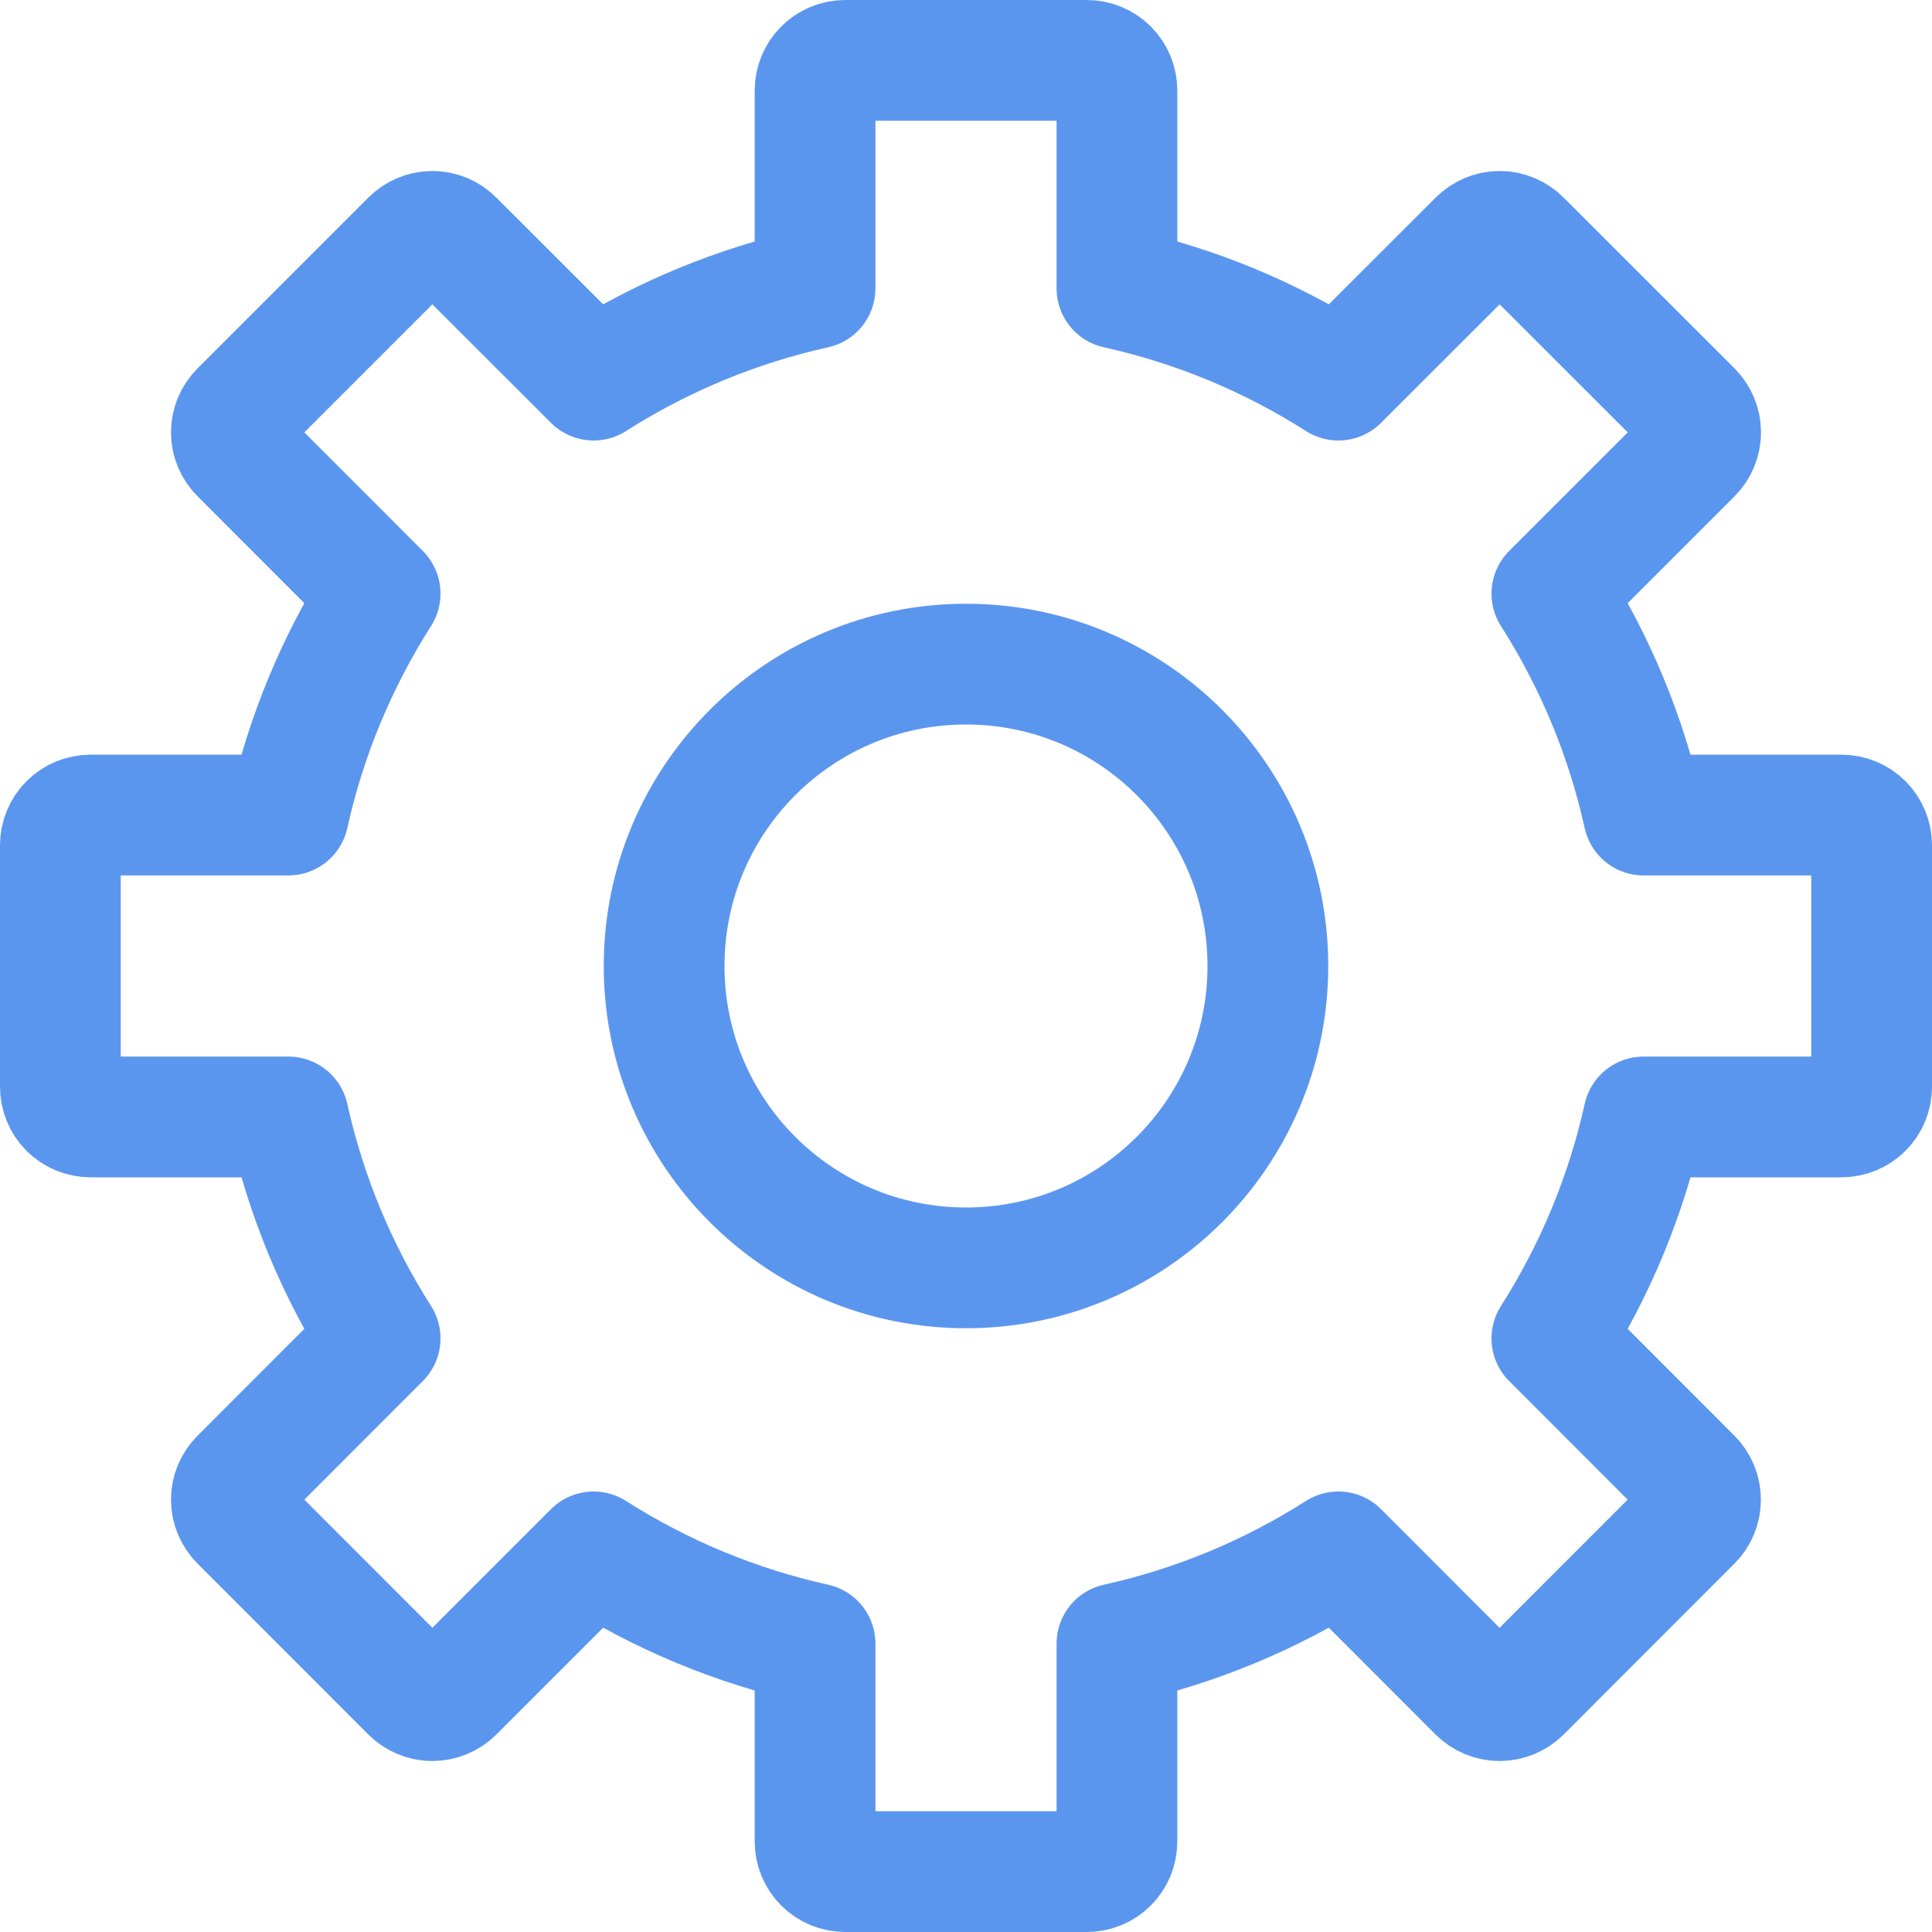 <svg width="16" height="16" viewBox="0 0 16 16" fill="none" xmlns="http://www.w3.org/2000/svg">
<g clip-path="url(#clip0_6107_33037)">
<path d="M8 10.5C9.381 10.5 10.5 9.381 10.5 8C10.5 6.619 9.381 5.5 8 5.5C6.619 5.5 5.5 6.619 5.5 8C5.5 9.381 6.619 10.5 8 10.5Z" stroke="#5B96EE" stroke-miterlimit="10" stroke-linecap="round" stroke-linejoin="round"/>
<path d="M15.25 6.75H13.612C13.468 6.099 13.21 5.478 12.852 4.916L14.011 3.757C14.057 3.711 14.084 3.647 14.084 3.581C14.084 3.514 14.057 3.451 14.011 3.404L12.596 1.99C12.549 1.943 12.486 1.916 12.419 1.916C12.353 1.916 12.29 1.943 12.243 1.99L11.084 3.148C10.522 2.79 9.901 2.532 9.25 2.388V0.75C9.25 0.684 9.224 0.62 9.177 0.573C9.13 0.526 9.066 0.5 9 0.5H7C6.934 0.5 6.87 0.526 6.823 0.573C6.776 0.62 6.75 0.684 6.75 0.75V2.388C6.099 2.532 5.478 2.79 4.916 3.148L3.757 1.99C3.71 1.943 3.647 1.916 3.58 1.916C3.514 1.916 3.451 1.943 3.404 1.99L1.99 3.404C1.943 3.451 1.916 3.514 1.916 3.58C1.916 3.647 1.943 3.71 1.99 3.757L3.148 4.916C2.79 5.478 2.532 6.099 2.388 6.75H0.75C0.684 6.75 0.62 6.776 0.573 6.823C0.526 6.87 0.5 6.934 0.5 7V9C0.5 9.066 0.526 9.13 0.573 9.177C0.62 9.224 0.684 9.25 0.75 9.25H2.388C2.532 9.901 2.79 10.522 3.148 11.084L1.99 12.243C1.943 12.29 1.916 12.353 1.916 12.419C1.916 12.486 1.943 12.549 1.99 12.596L3.404 14.011C3.451 14.057 3.514 14.084 3.58 14.084C3.647 14.084 3.71 14.057 3.757 14.011L4.916 12.852C5.478 13.21 6.099 13.468 6.75 13.612V15.25C6.75 15.316 6.776 15.38 6.823 15.427C6.87 15.474 6.934 15.5 7 15.5H9C9.066 15.5 9.13 15.474 9.177 15.427C9.224 15.38 9.25 15.316 9.25 15.25V13.612C9.901 13.468 10.522 13.21 11.084 12.852L12.242 14.011C12.289 14.057 12.353 14.084 12.419 14.084C12.486 14.084 12.549 14.057 12.596 14.011L14.01 12.596C14.057 12.549 14.083 12.486 14.083 12.419C14.083 12.353 14.057 12.29 14.01 12.243L12.852 11.084C13.21 10.522 13.468 9.901 13.612 9.25H15.25C15.316 9.25 15.38 9.224 15.427 9.177C15.474 9.13 15.5 9.066 15.5 9V7C15.5 6.934 15.474 6.87 15.427 6.823C15.38 6.776 15.316 6.75 15.25 6.75Z" stroke="#5B96EE" stroke-miterlimit="10" stroke-linecap="round" stroke-linejoin="round"/>
</g>
<defs>
<clipPath id="clip0_6107_33037">
<rect width="16" height="16" fill="white"/>
</clipPath>
</defs>
</svg>

